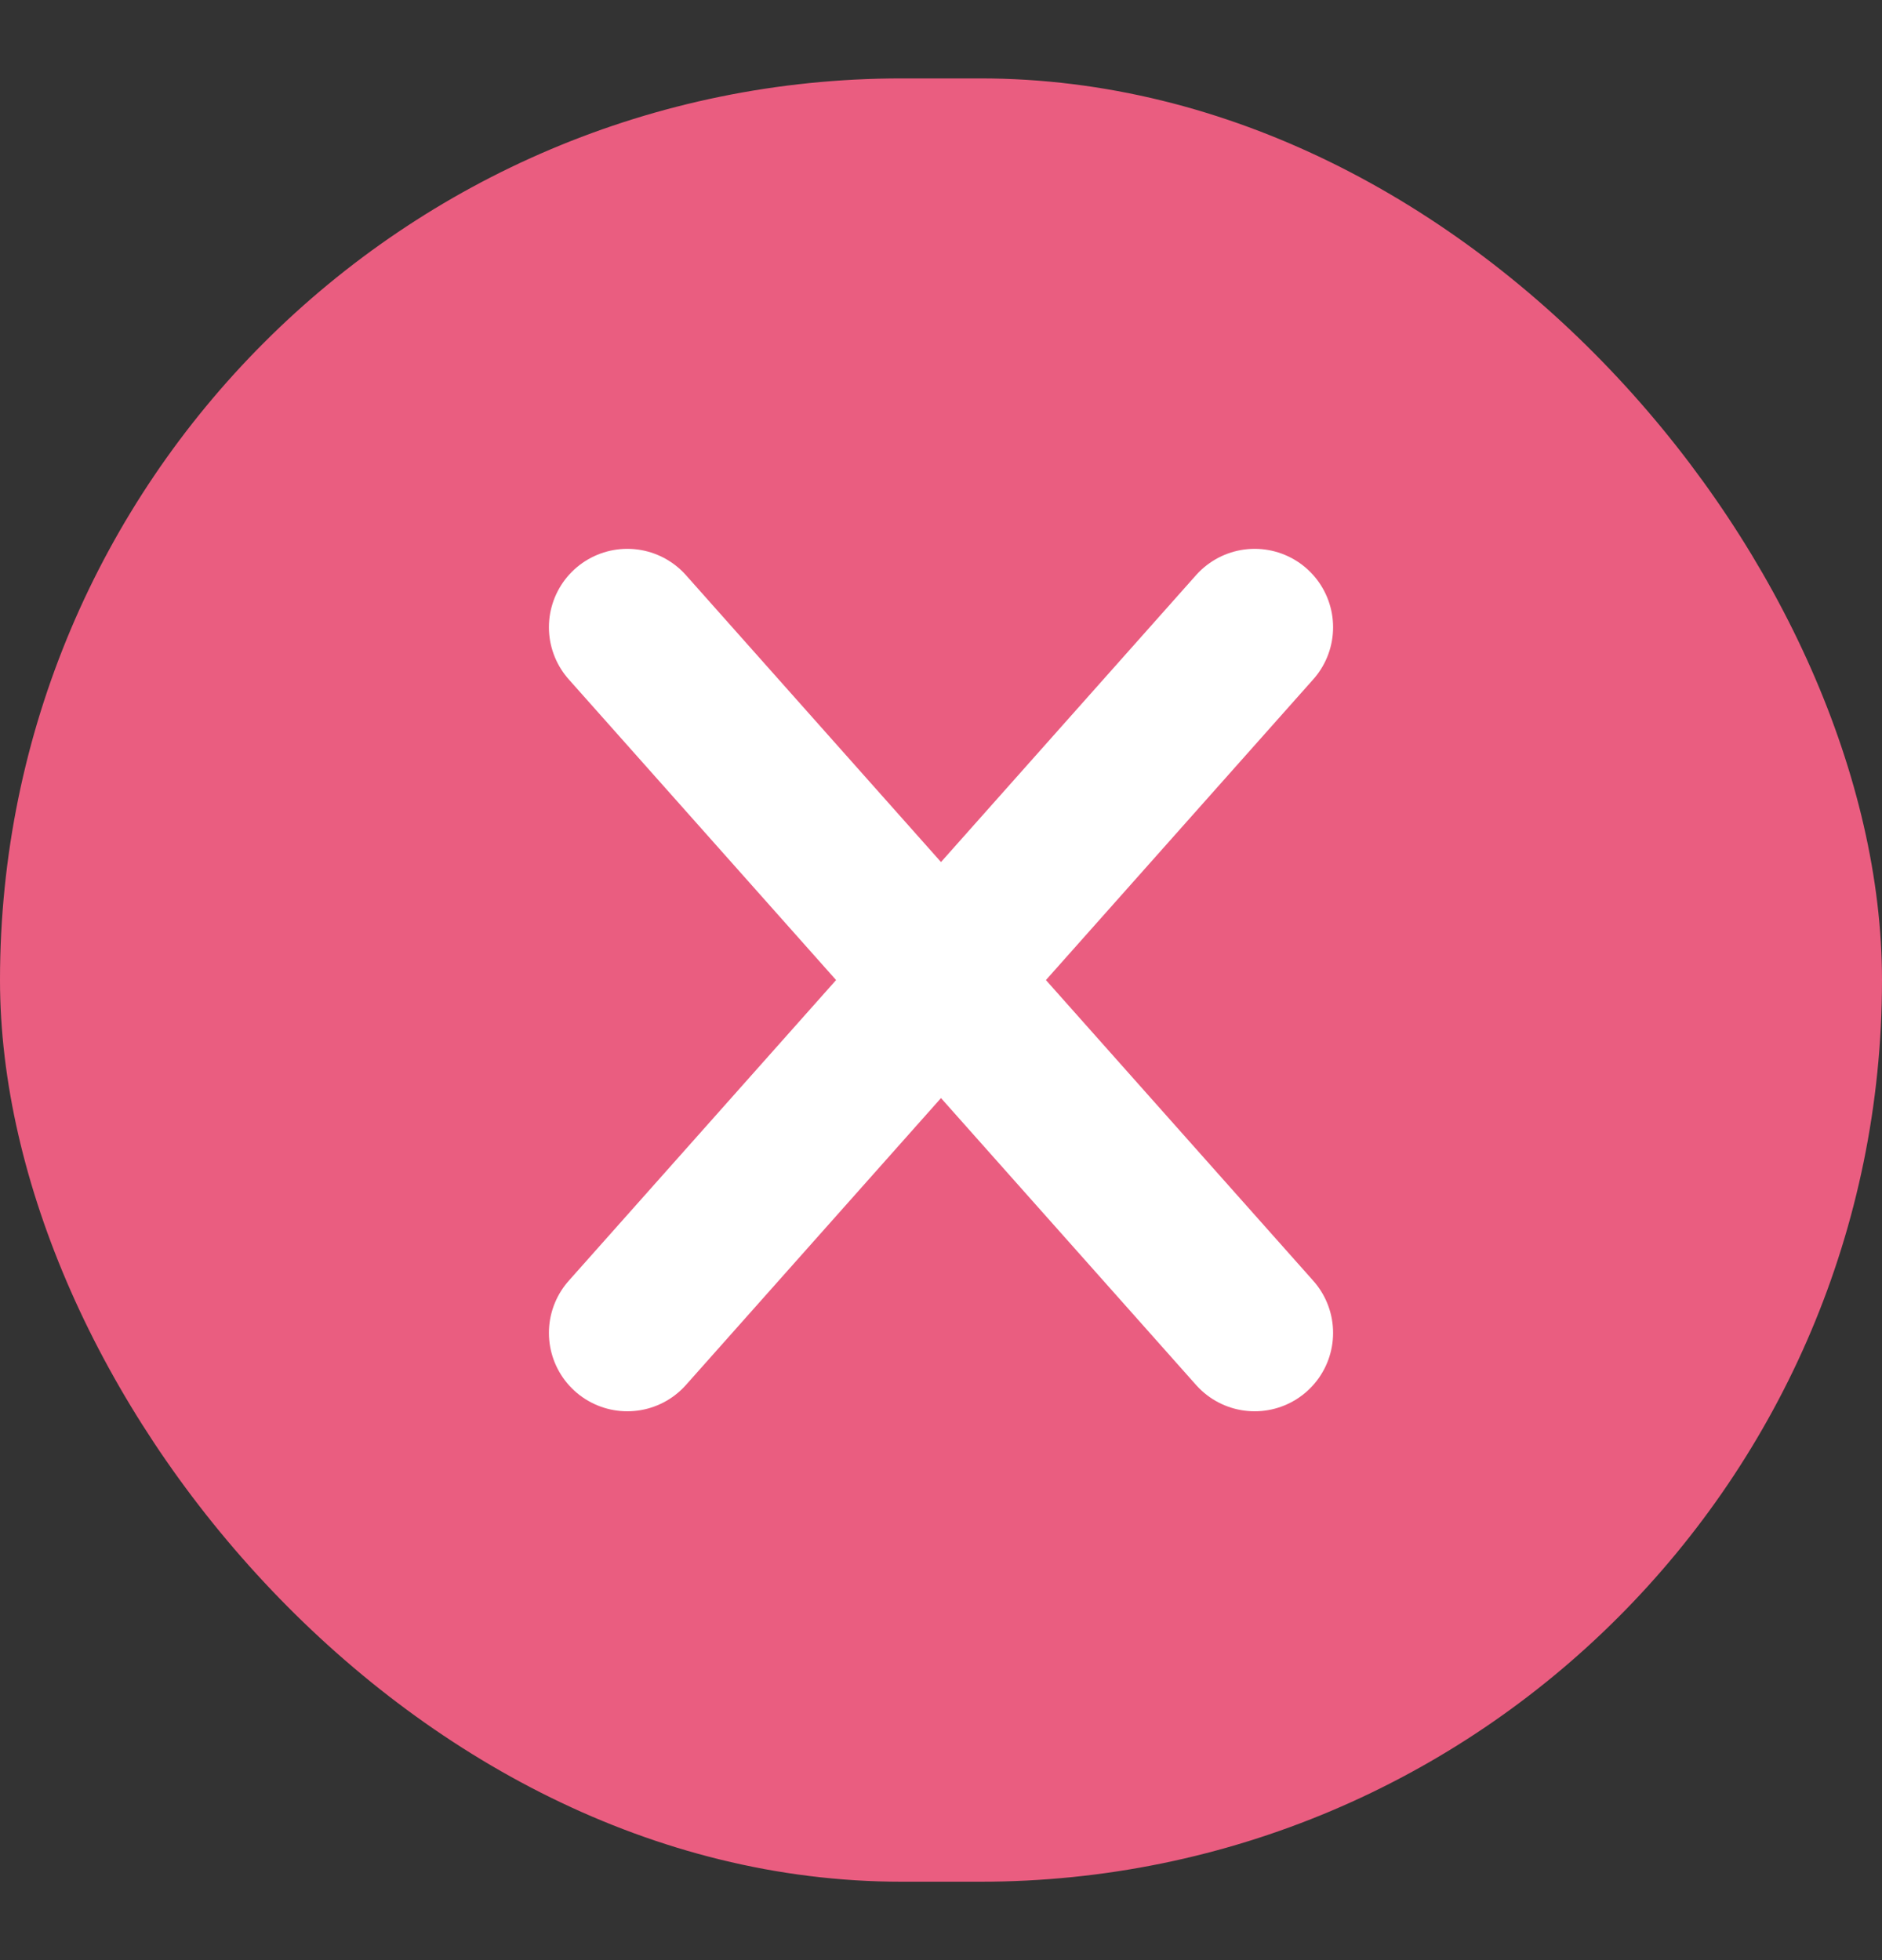 <svg width="24" height="25" viewBox="0 0 24 25" fill="none" xmlns="http://www.w3.org/2000/svg">
<rect x="0" y="0" width="24" height="25" fill="#333333" stroke="none"/>
<rect y="1" width="24" height="23" rx="11.5" fill="#EA5D80"/>
<path d="M8 8L16 17" stroke="white" stroke-width="2" stroke-linecap="round"/>
<path d="M16 8L8 17" stroke="white" stroke-width="2" stroke-linecap="round"/>
</svg>
